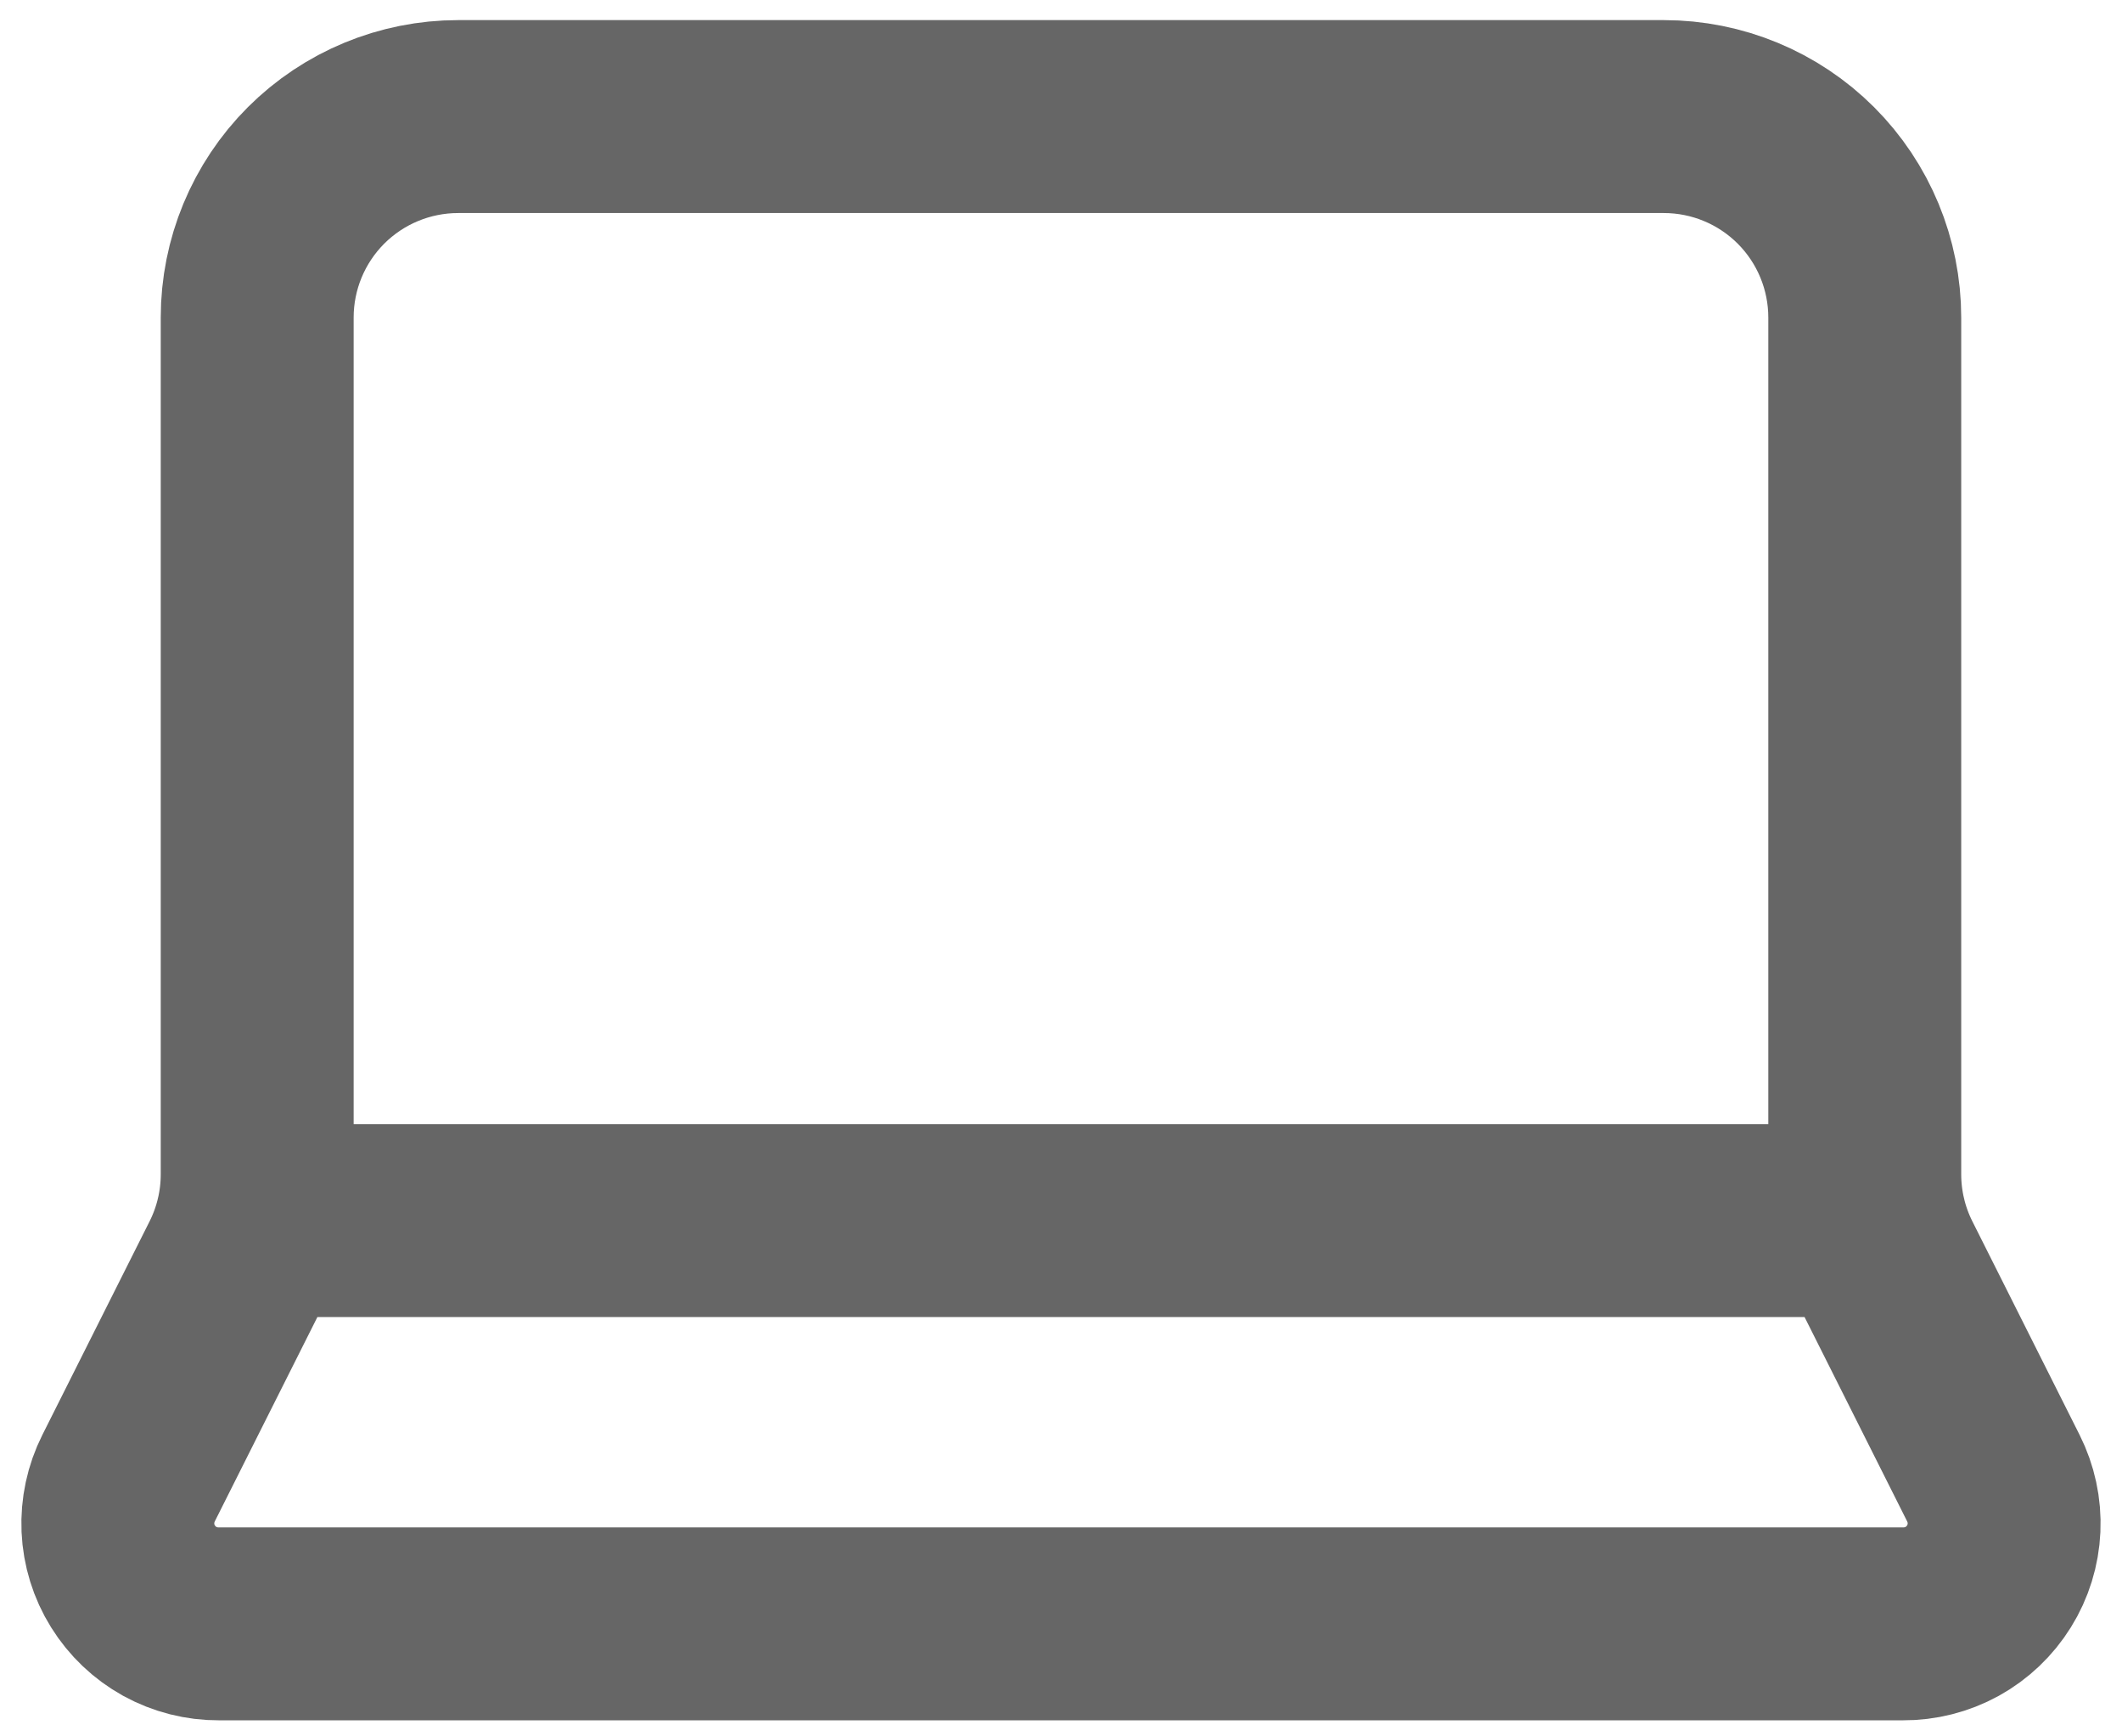 <svg width="44" height="36" viewBox="0 0 44 36" fill="none" xmlns="http://www.w3.org/2000/svg">
<path d="M38.779 25.306H5.22M34.5 2.417C35.605 2.417 36.664 2.856 37.446 3.637C38.227 4.419 38.666 5.478 38.666 6.583V24.346C38.666 24.995 38.817 25.635 39.108 26.215L41.333 30.646C41.493 30.965 41.57 31.319 41.554 31.676C41.538 32.032 41.431 32.379 41.242 32.682C41.054 32.985 40.791 33.235 40.479 33.408C40.166 33.58 39.815 33.669 39.458 33.667H4.541C4.184 33.669 3.833 33.58 3.52 33.408C3.208 33.235 2.945 32.985 2.757 32.682C2.568 32.379 2.461 32.032 2.445 31.676C2.43 31.319 2.506 30.965 2.666 30.646L4.891 26.215C5.182 25.635 5.333 24.995 5.333 24.346V6.583C5.333 5.478 5.772 4.419 6.553 3.637C7.335 2.856 8.395 2.417 9.5 2.417H34.5Z" stroke="#666666" stroke-width="4" stroke-linecap="round" stroke-linejoin="round"/>
</svg>
